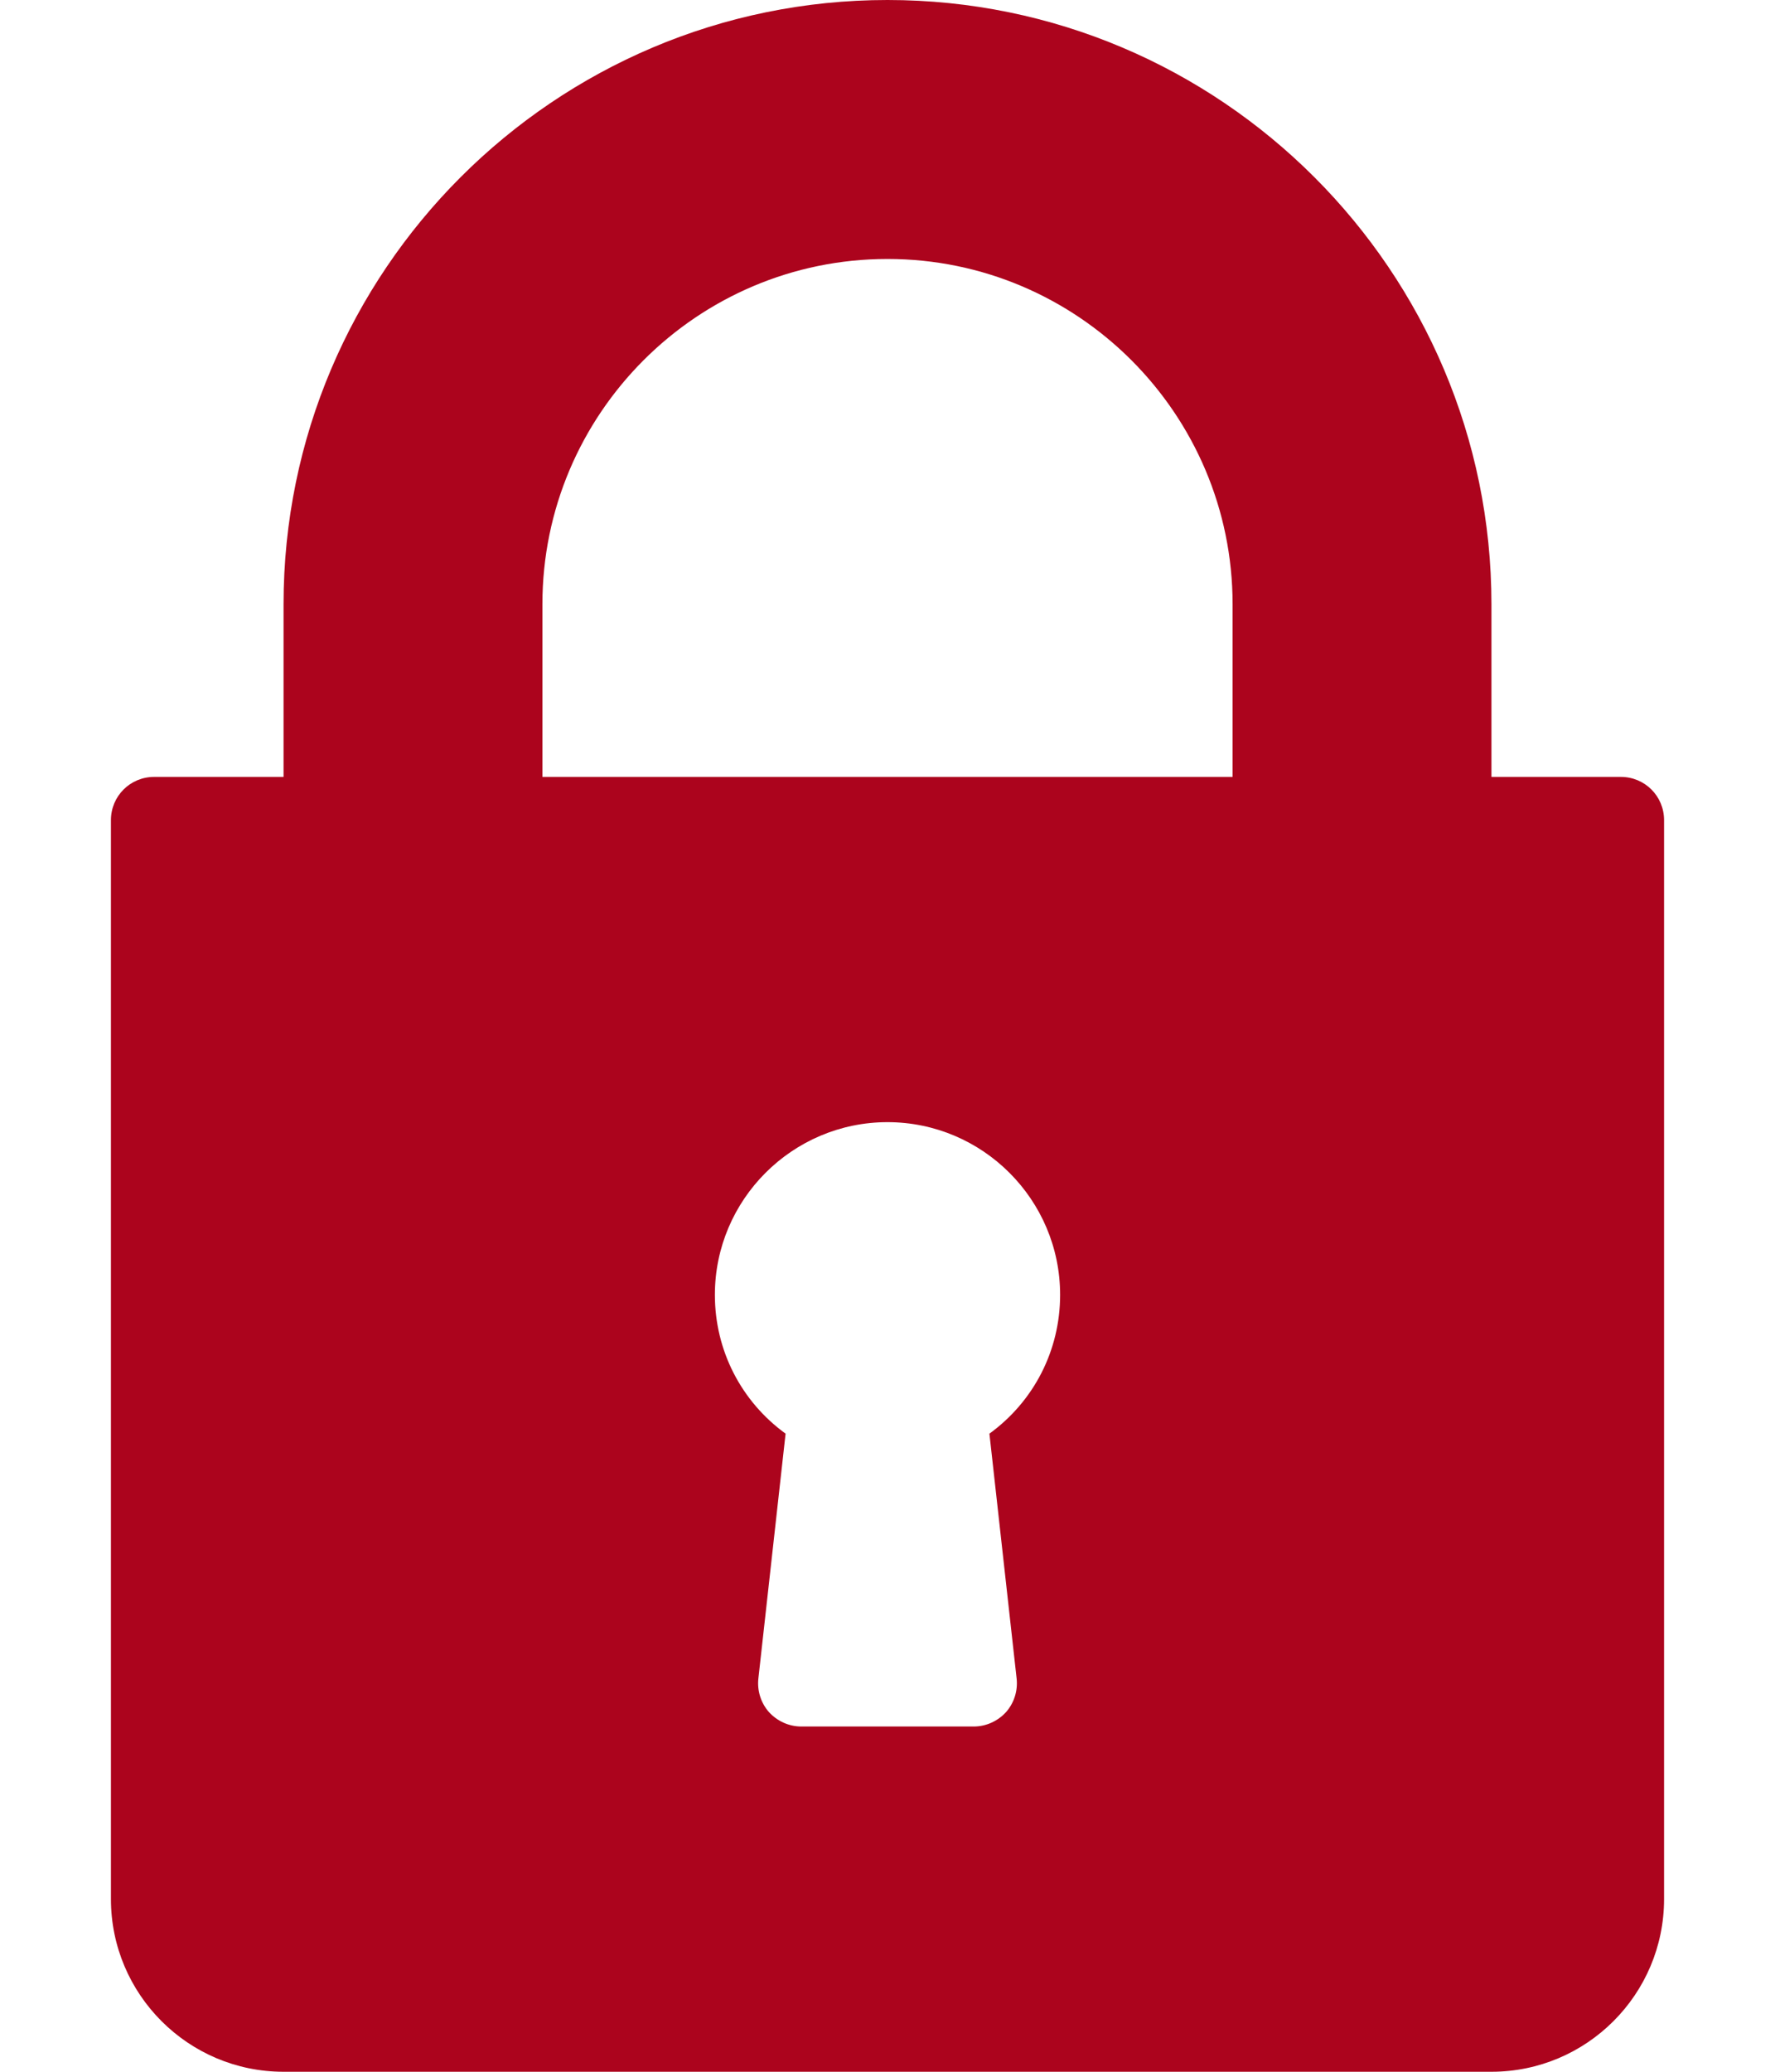 <svg width="12" height="14" viewBox="0 0 12 14" fill="none" xmlns="http://www.w3.org/2000/svg">
<path d="M10.958 5.25H10.083V4.083C10.083 1.832 8.252 0 6 0C3.748 0 1.917 1.832 1.917 4.083V5.25H1.042C0.88 5.25 0.75 5.38 0.75 5.542V12.833C0.75 13.477 1.273 14 1.917 14H10.083C10.727 14 11.25 13.477 11.25 12.833V5.542C11.25 5.38 11.12 5.25 10.958 5.25ZM6.873 11.343C6.882 11.425 6.856 11.508 6.801 11.57C6.745 11.631 6.666 11.667 6.583 11.667H5.417C5.334 11.667 5.255 11.631 5.199 11.57C5.144 11.508 5.118 11.425 5.127 11.343L5.311 9.688C5.012 9.471 4.833 9.127 4.833 8.75C4.833 8.107 5.357 7.583 6 7.583C6.643 7.583 7.167 8.107 7.167 8.75C7.167 9.127 6.988 9.471 6.689 9.688L6.873 11.343ZM8.333 5.25H3.667V4.083C3.667 2.797 4.713 1.75 6 1.75C7.287 1.75 8.333 2.797 8.333 4.083V5.25Z" fill="#AC041D"/>
</svg>
